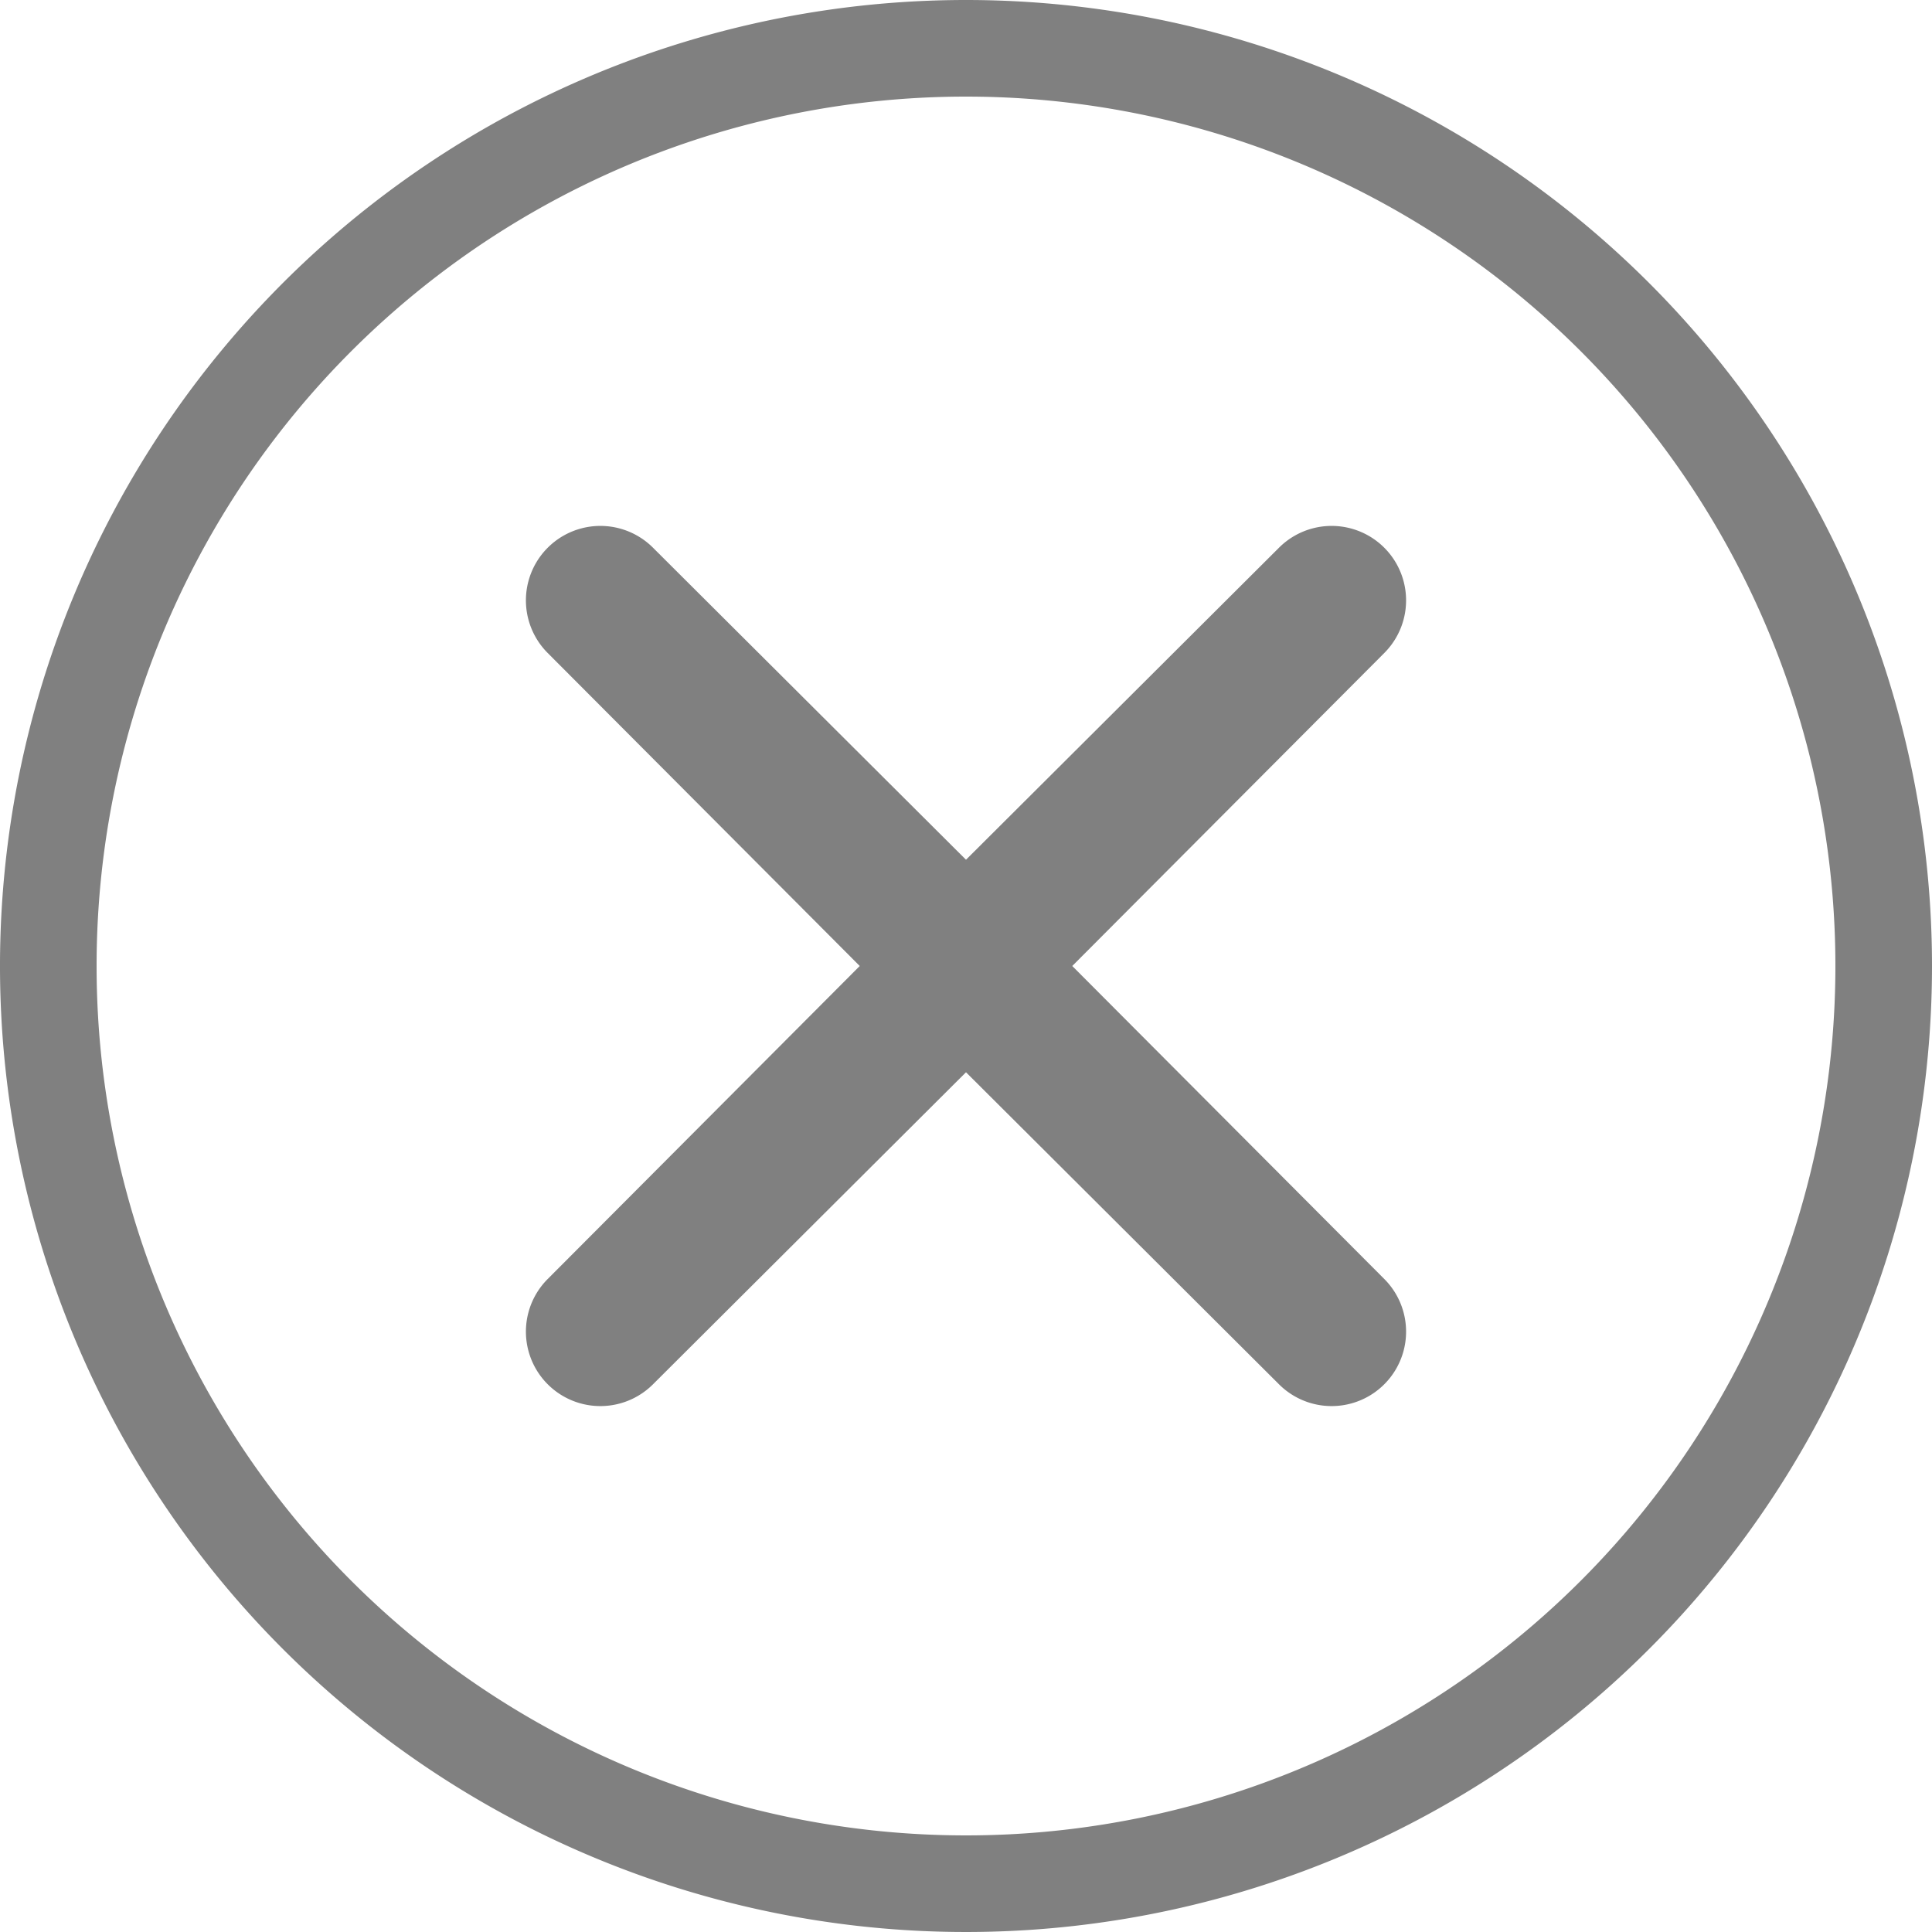 <svg id="Layer_1" data-name="Layer 1" xmlns="http://www.w3.org/2000/svg" viewBox="0 0 20 20"><defs><style>.cls-1{fill:gray;}</style></defs><title>darker</title><path class="cls-1" d="M10,1a9,9,0,1,1-9,9,9,9,0,0,1,9-9m0-1A10,10,0,1,0,20,10,10,10,0,0,0,10,0Z"/><path class="cls-1" d="M14.33,13.24a.77.77,0,0,1-1.09,1.09L10,11.1,6.76,14.33a.77.77,0,0,1-1.09-1.09L8.9,10,5.67,6.76A.77.77,0,0,1,6.76,5.67L10,8.9l3.24-3.23a.77.77,0,0,1,1.09,1.09L11.1,10Z"/></svg>